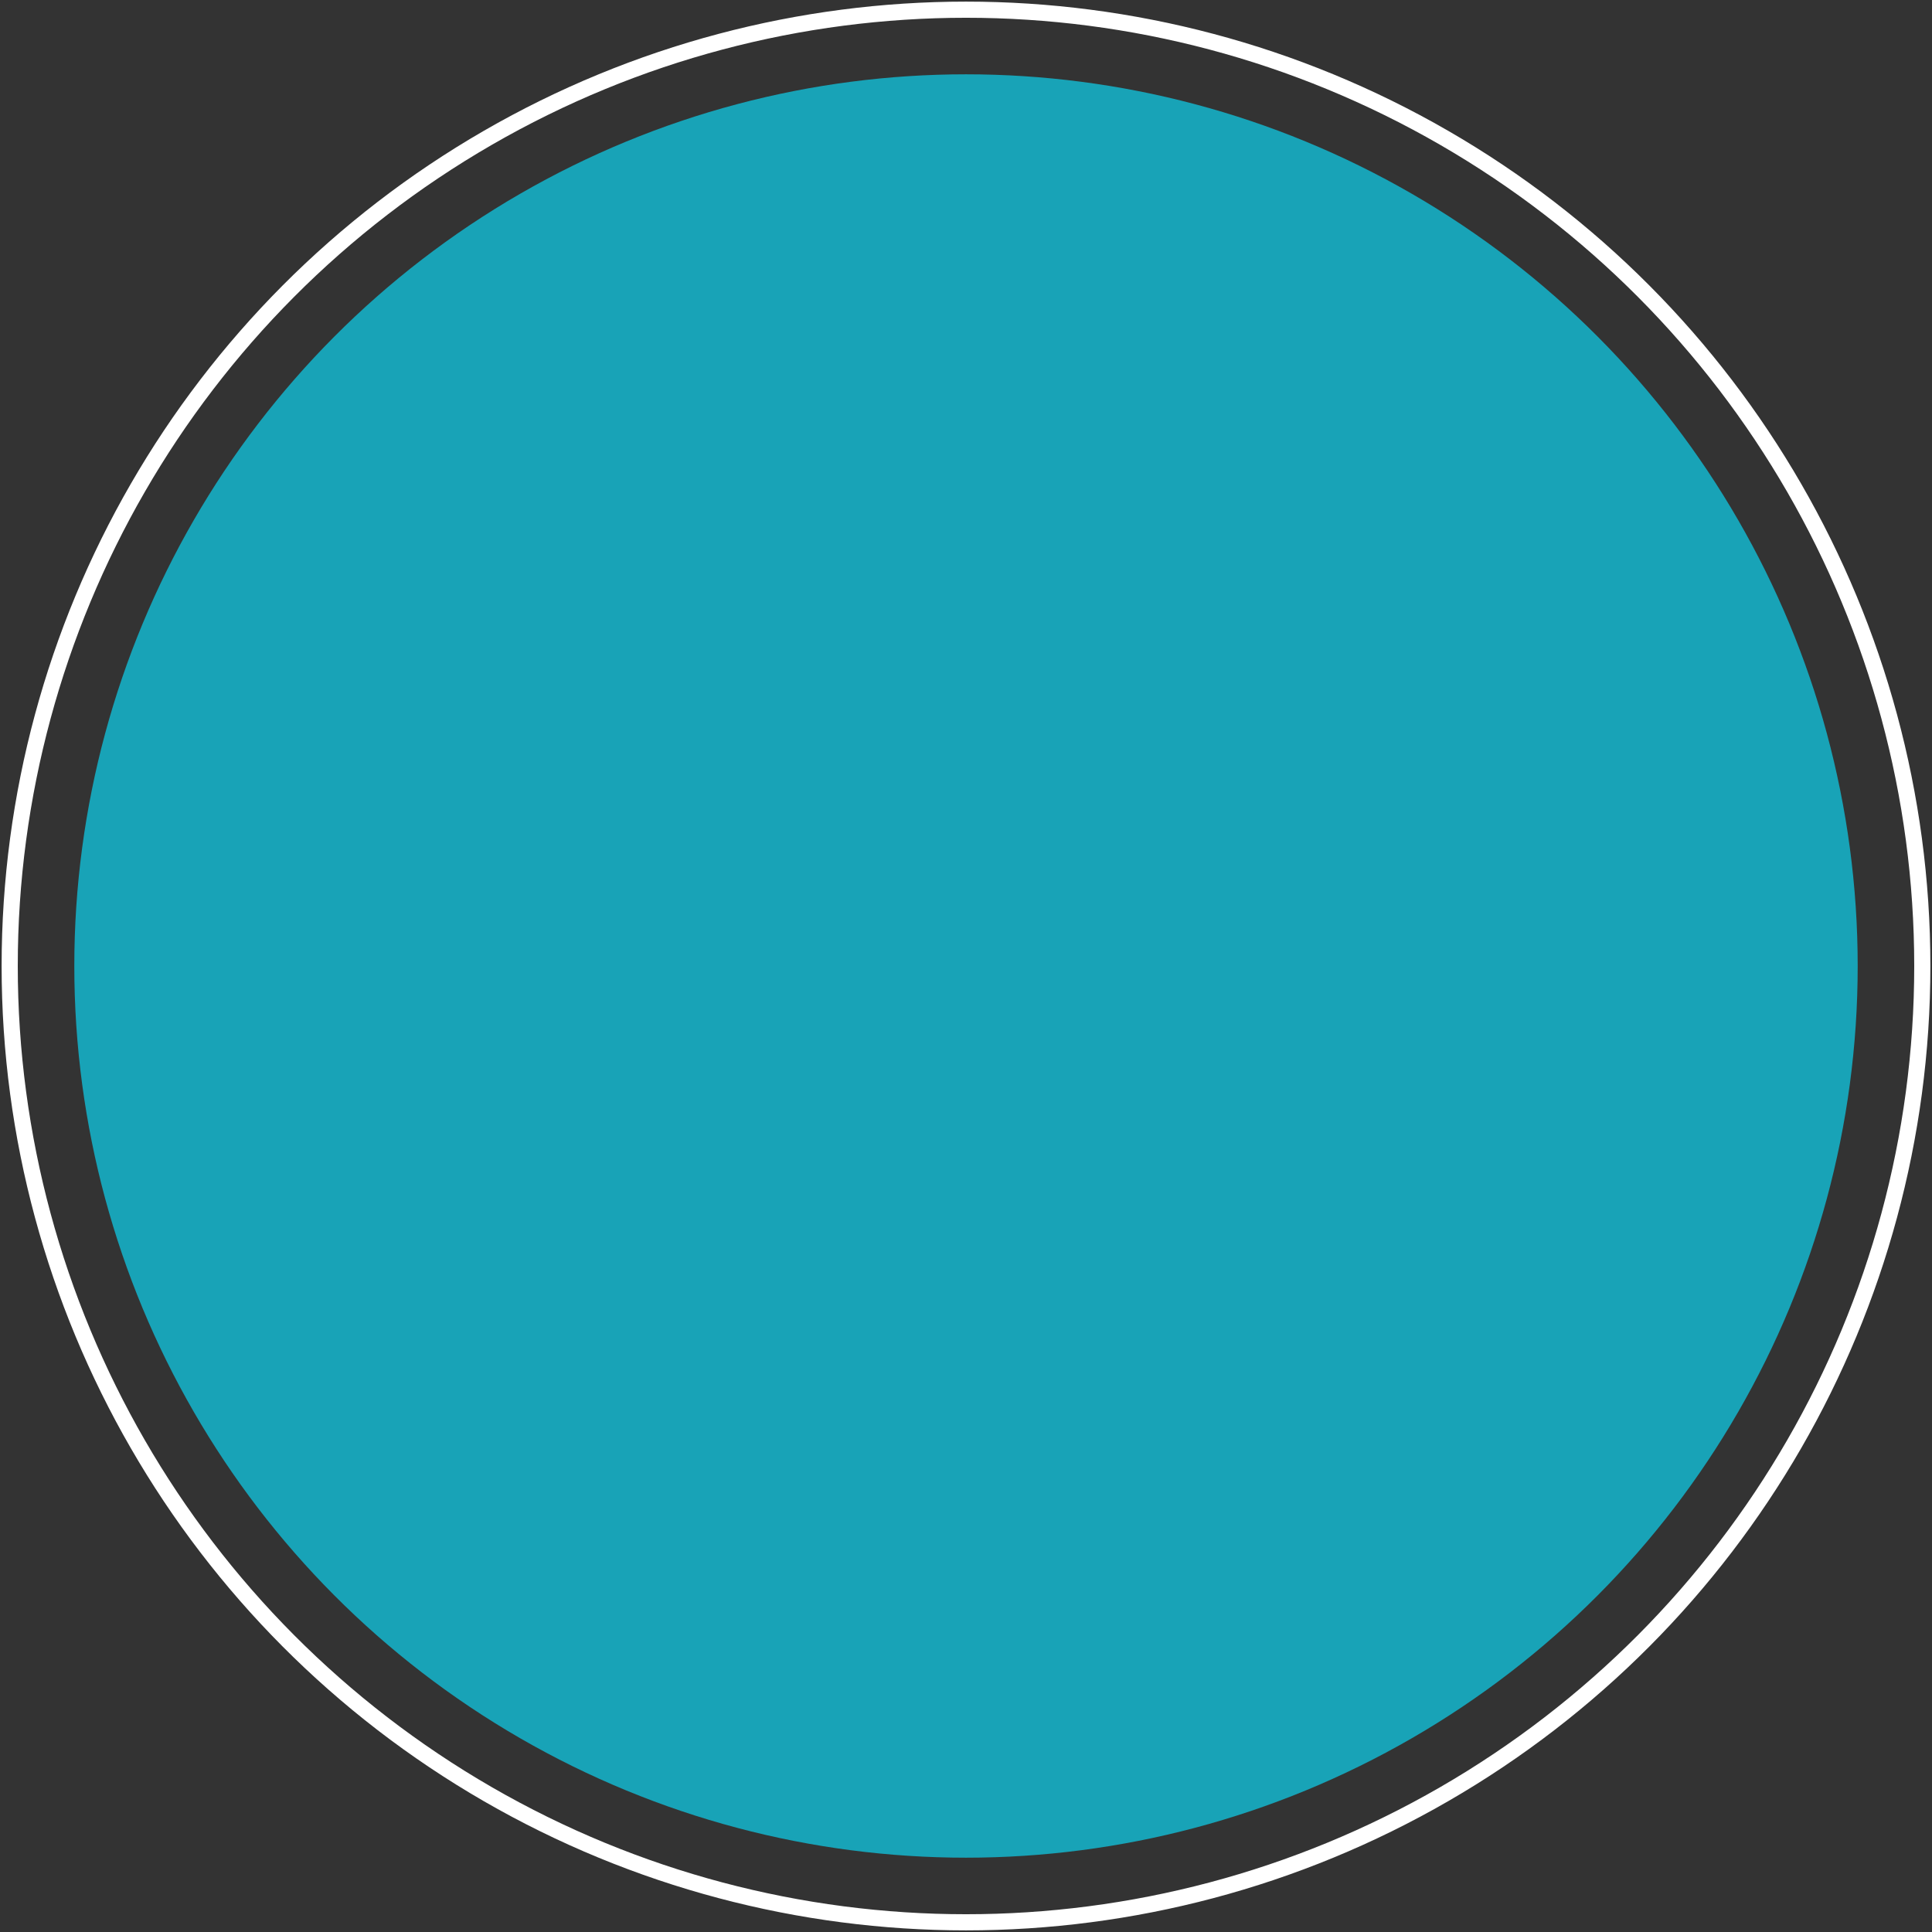 <?xml version="1.0" encoding="UTF-8"?><svg id="uuid-aefcf646-8674-4c1a-bf02-8766497cfd77" xmlns="http://www.w3.org/2000/svg" viewBox="0 0 598 598"><rect x="0" y="0" width="598" height="598" fill="#333333" stroke="none"/><defs><style>.uuid-7027d20c-e94a-470c-a03e-beb29fba6a3e{fill:#18a3b7;}.uuid-17274272-0679-4f84-8572-f0144583a272{fill:none;stroke:#fff;stroke-miterlimit:10;stroke-width:5px;}</style></defs><circle class="uuid-17274272-0679-4f84-8572-f0144583a272" cx="299" cy="299" r="296"/><circle class="uuid-7027d20c-e94a-470c-a03e-beb29fba6a3e" cx="299" cy="299" r="276"/></svg>